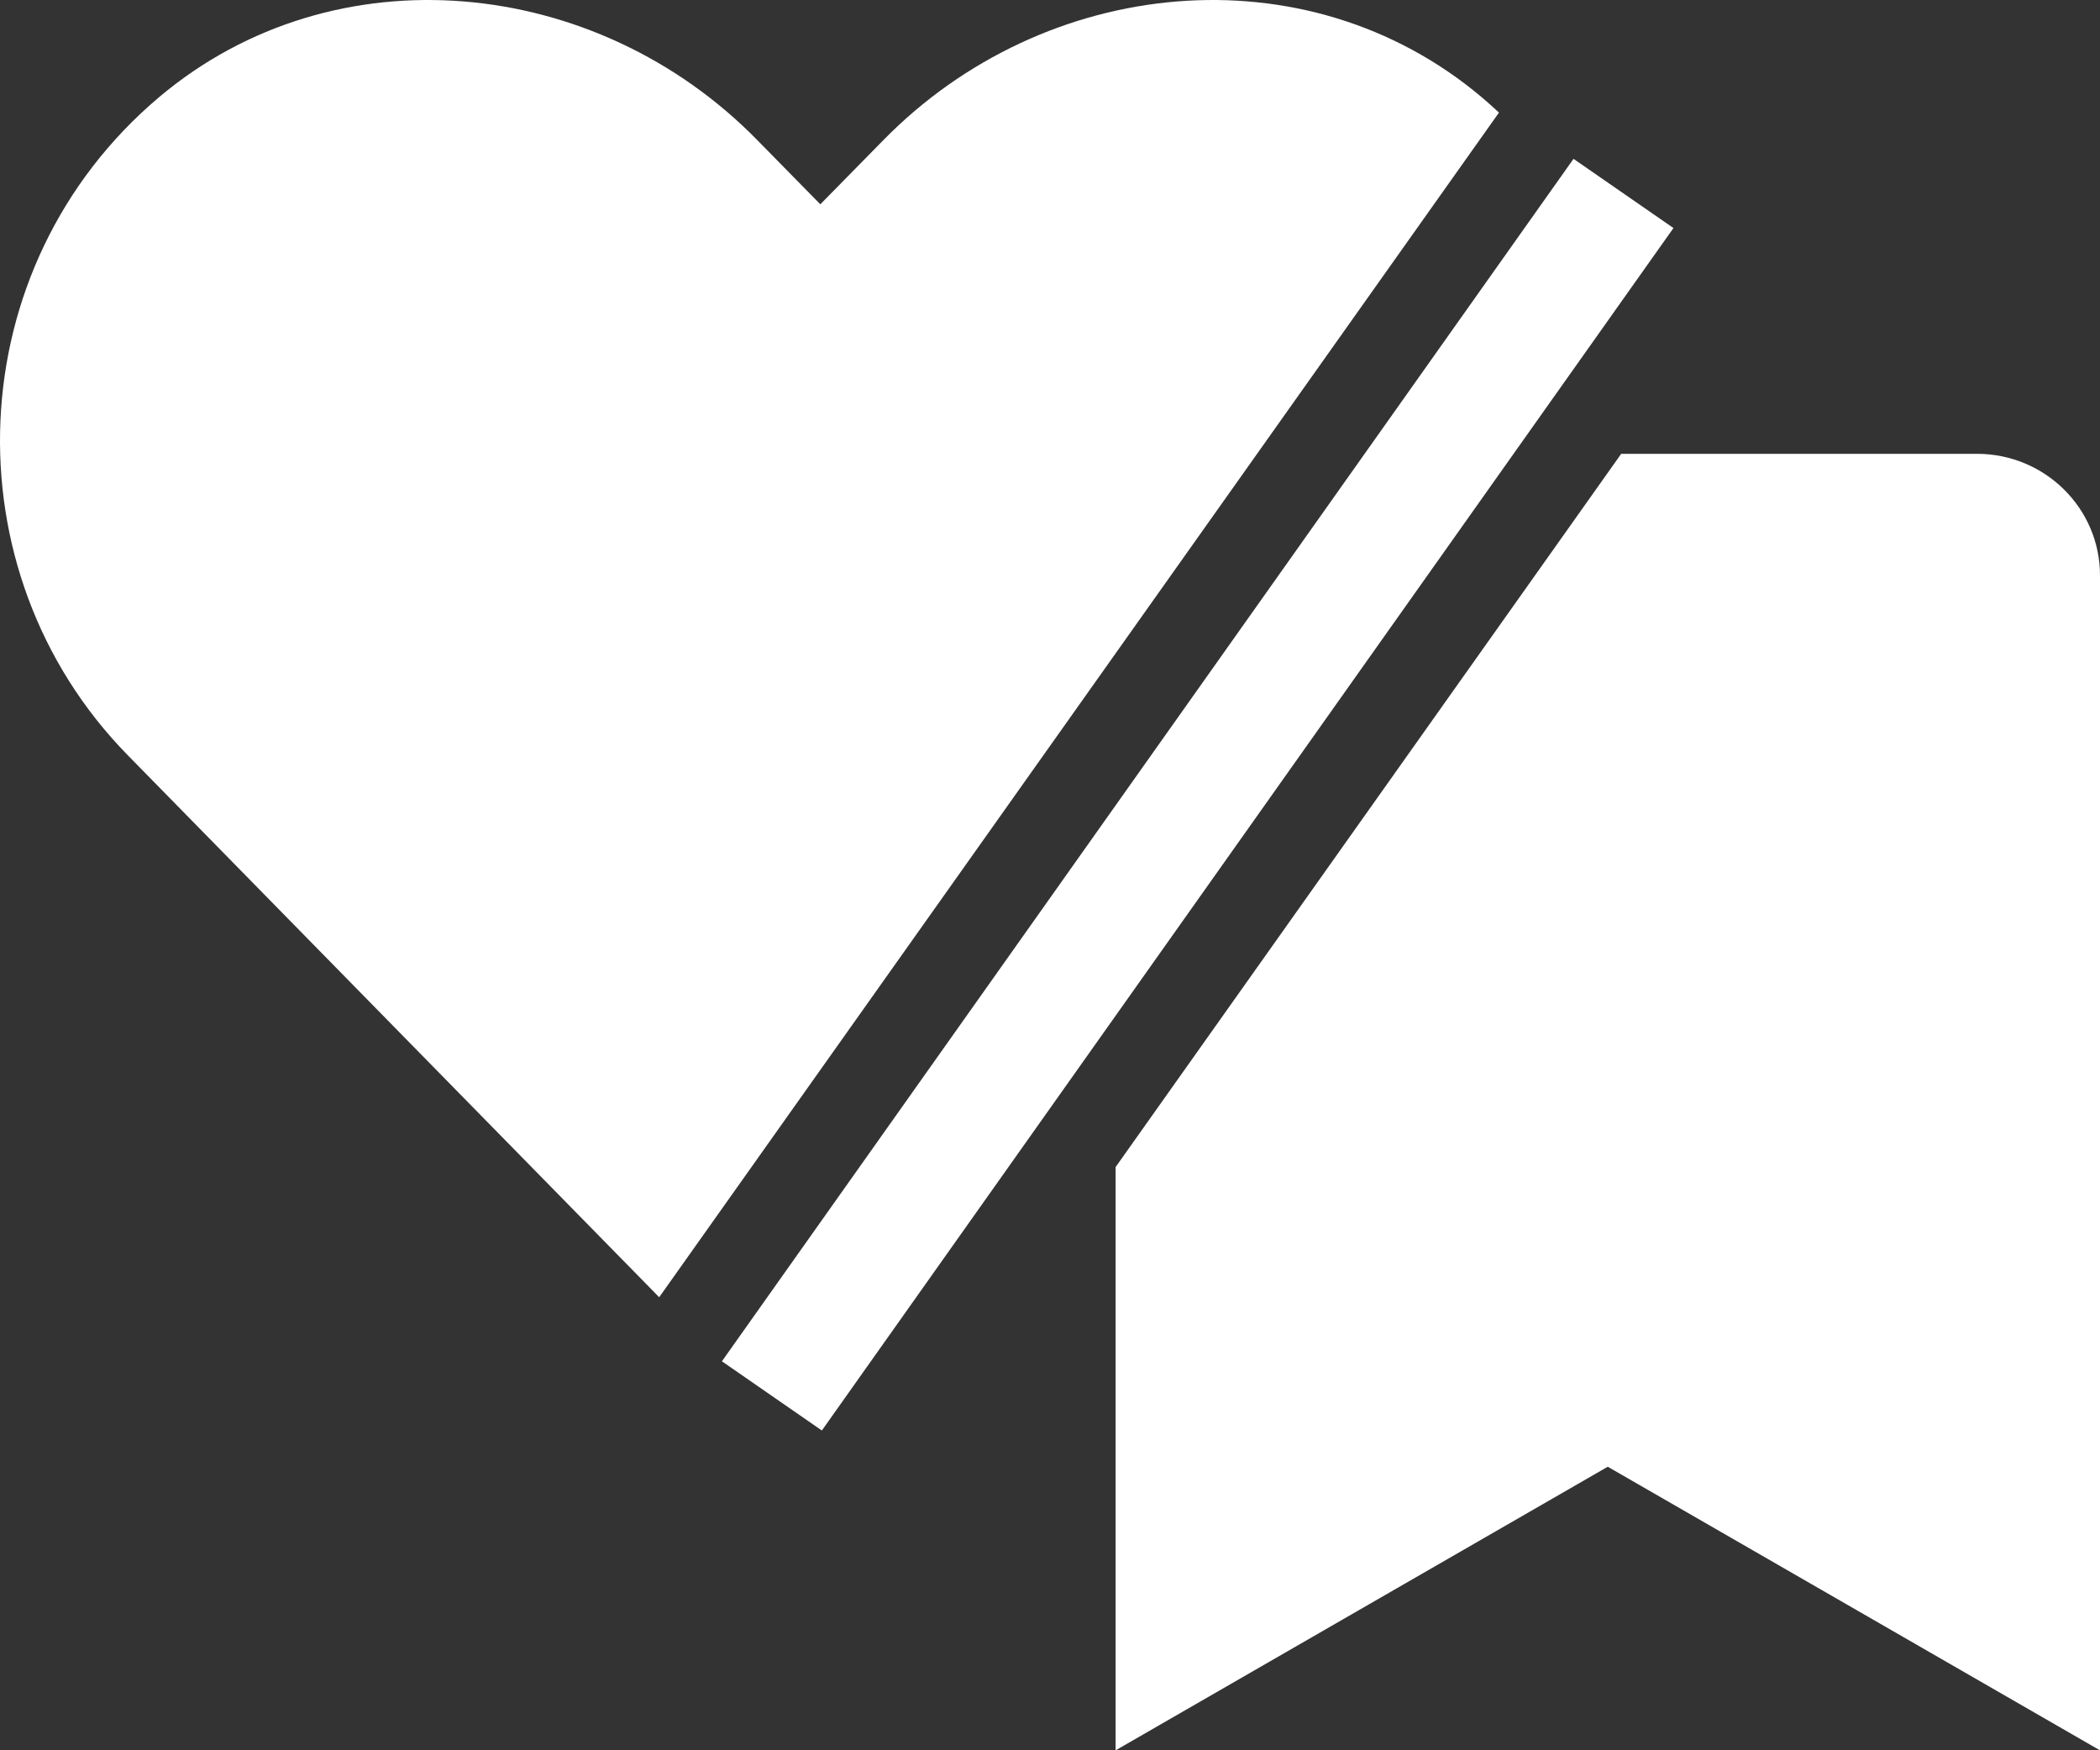 <svg width="30" height="25" viewBox="0 0 30 25" fill="none" xmlns="http://www.w3.org/2000/svg">
<rect x="0" y="0" width="30" height="25" fill="#333333" stroke="none"/>
<path fill-rule="evenodd" clip-rule="evenodd" d="M12.621 2C14.924 -0.347 18.654 -0.726 21.163 1.385C21.249 1.458 21.332 1.532 21.414 1.608L9.417 18.529L1.822 10.784C-0.75 8.157 -0.599 3.808 2.276 1.385C4.784 -0.726 8.519 -0.347 10.817 2L11.719 2.918L12.621 2ZM22.099 10.226C22.212 10.081 22.317 9.932 22.415 9.78L22.099 10.226Z" fill="white"/>
<rect width="21.048" height="1.737" transform="matrix(0.578 -0.816 0.822 0.569 10.313 19.444)" fill="white"/>
<path fill-rule="evenodd" clip-rule="evenodd" d="M15.937 16.67V25.001L22.968 20.95L30 25.001V8.219C30 7.26 29.213 6.482 28.242 6.482H23.16L15.937 16.67Z" fill="white"/>
</svg>
